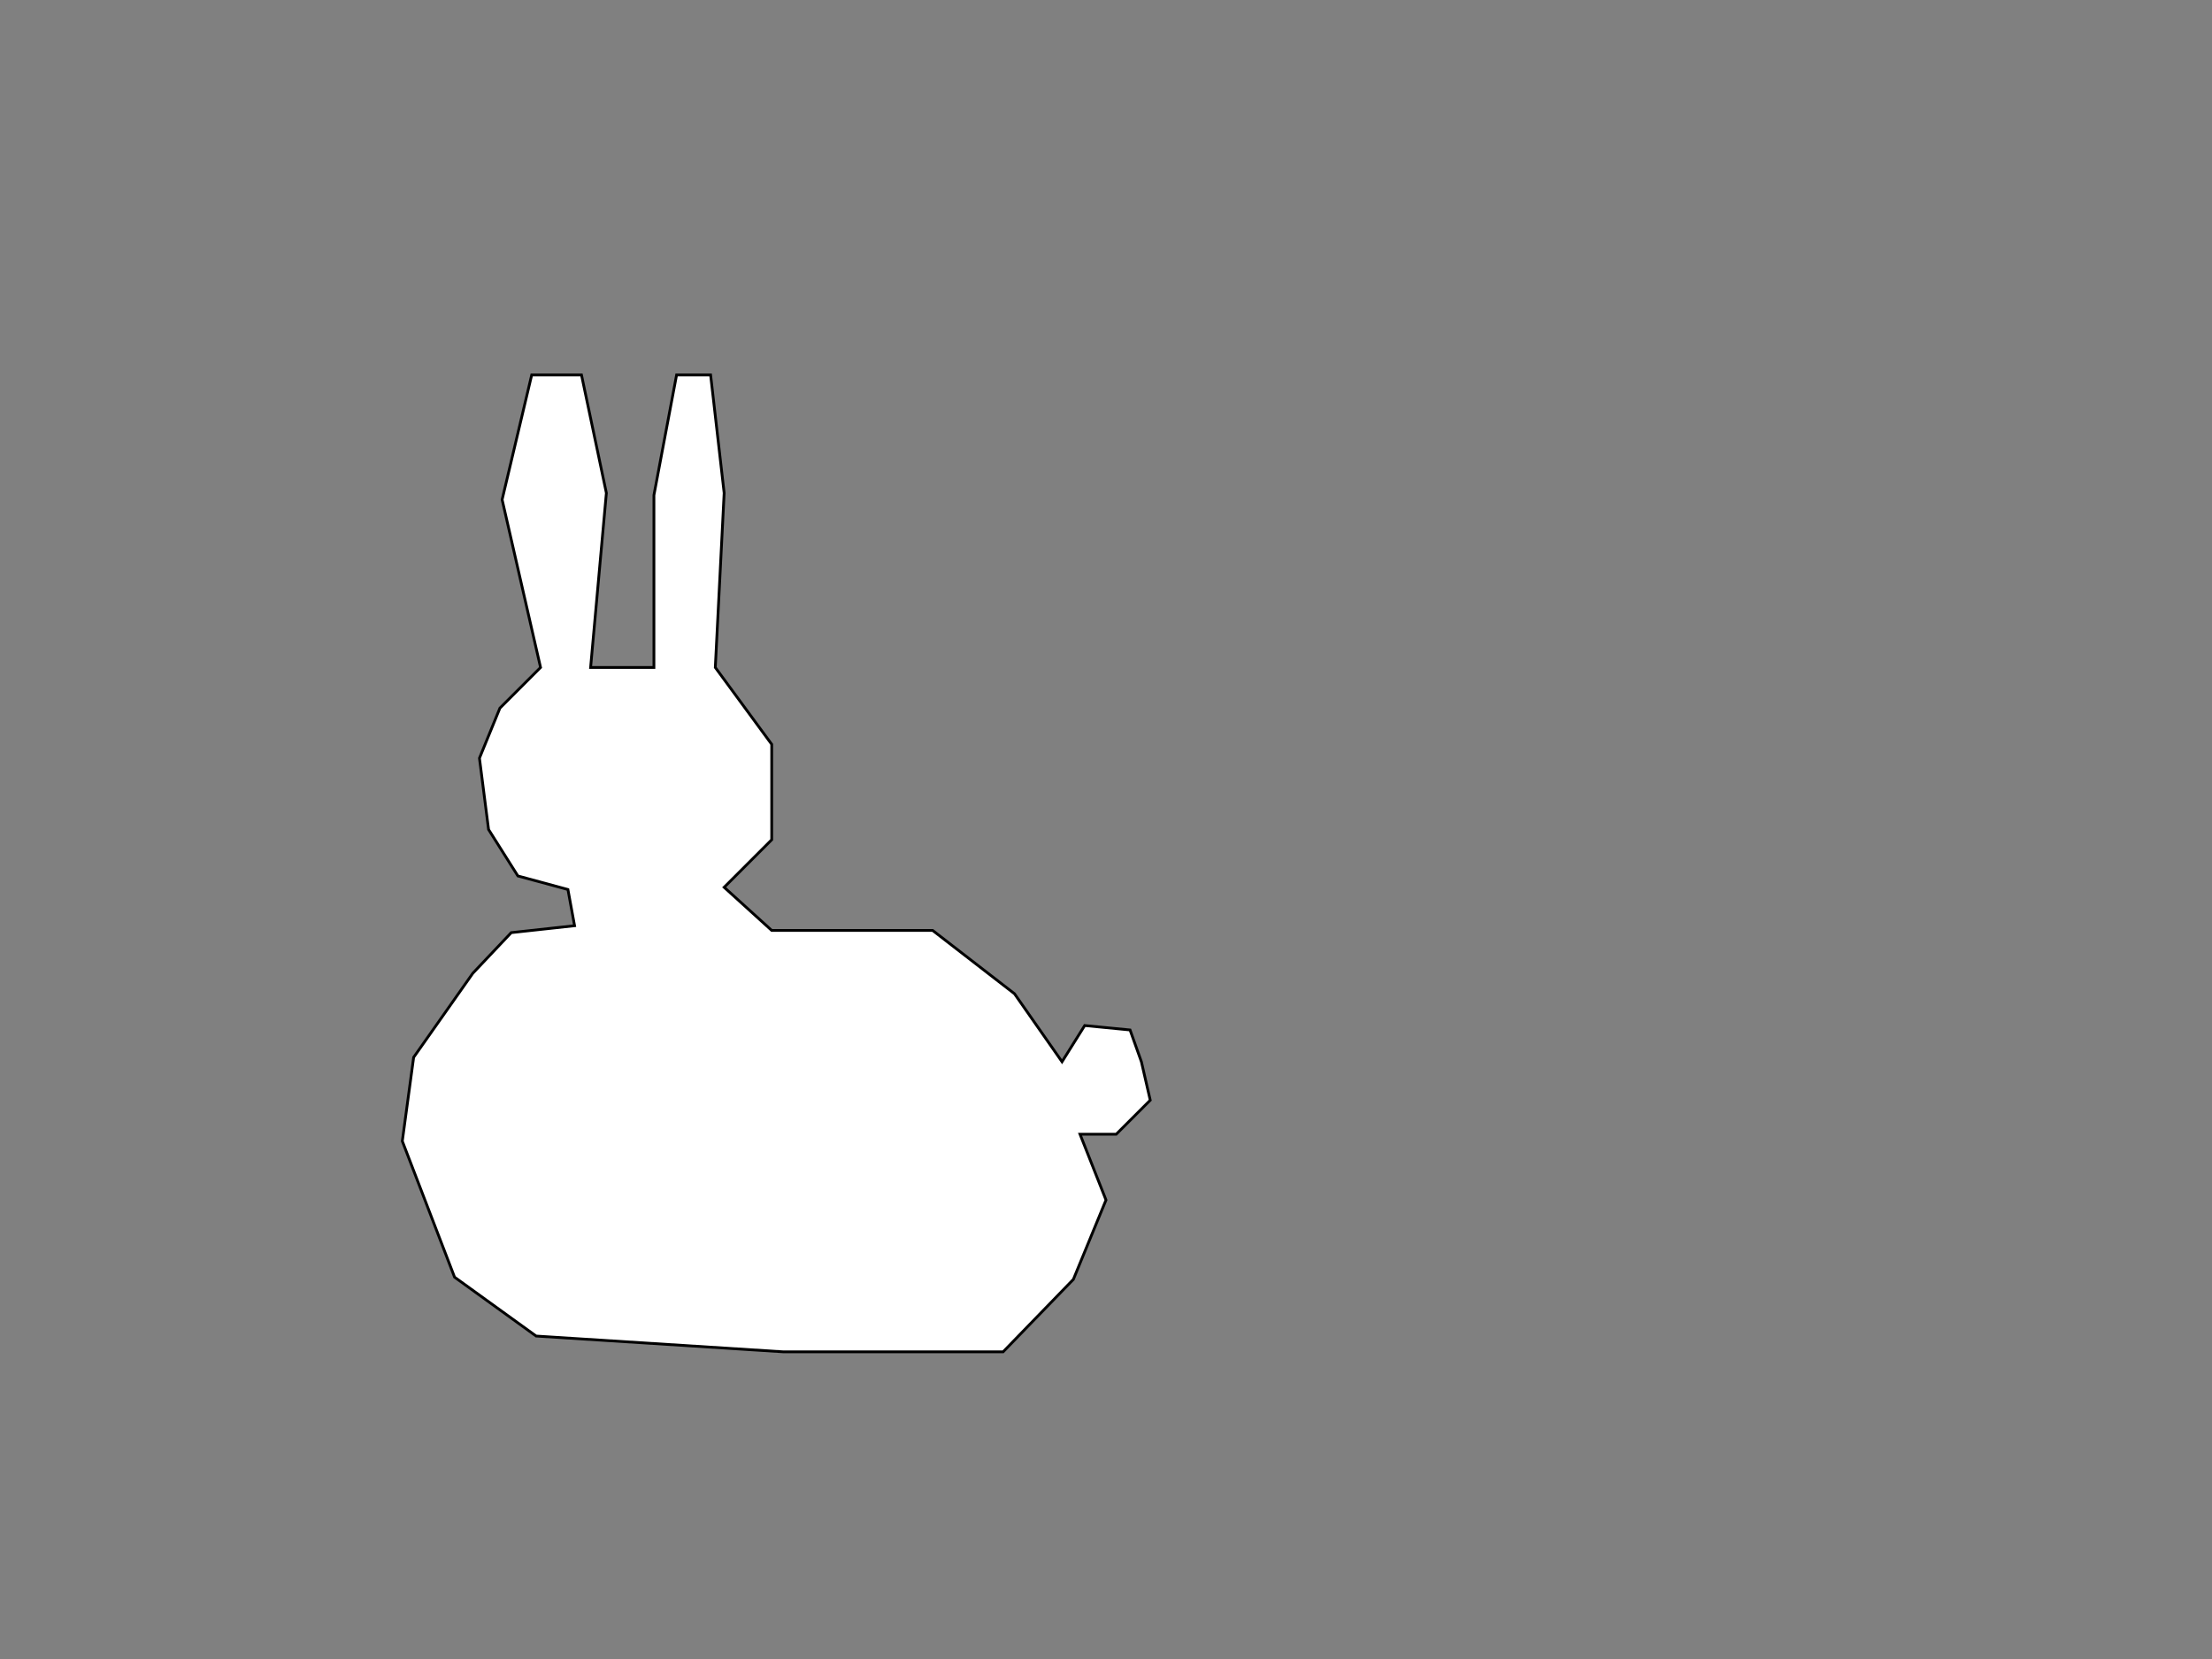 <?xml version="1.0" encoding="utf-8"?>
<!-- Generator: Adobe Illustrator 26.0.2, SVG Export Plug-In . SVG Version: 6.00 Build 0)  -->
<svg version="1.1" id="Layer_1" xmlns="http://www.w3.org/2000/svg" xmlns:xlink="http://www.w3.org/1999/xlink" x="0px" y="0px"
	 viewBox="0 0 800 600" style="enable-background:new 0 0 800 600;" xml:space="preserve">
<rect x="0" y="0" width="800" height="600" fill="#808080" stroke="none"/>
<style type="text/css">
	.st0{fill:#FFFFFF;stroke:#000000;}
</style>
<polygon class="st0" points="195.5,241.4 181.6,180.7 192.3,135.6 210.3,135.6 219.3,178.3 213.6,241.4 236.5,241.4 236.5,179.1 
	244.7,135.6 257,135.6 261.9,178.3 258.7,241.4 279.1,269.2 279.1,303.7 261.9,320.9 279.1,336.5 337.3,336.5 366.9,359.4 
	384.1,384 392.3,370.9 408.7,372.5 412.8,384 416,397.9 403.7,410.2 390.6,410.2 400,434 388.2,462.7 362.8,488.9 283.2,488.9 
	193.9,483.2 164.4,461.9 145.5,412.7 149.6,382.4 171,352 184.9,337.3 207.8,334.8 205.4,321.7 187.3,316.8 176.7,300 173.4,274.2 
	180.8,256.1 "/>
</svg>
